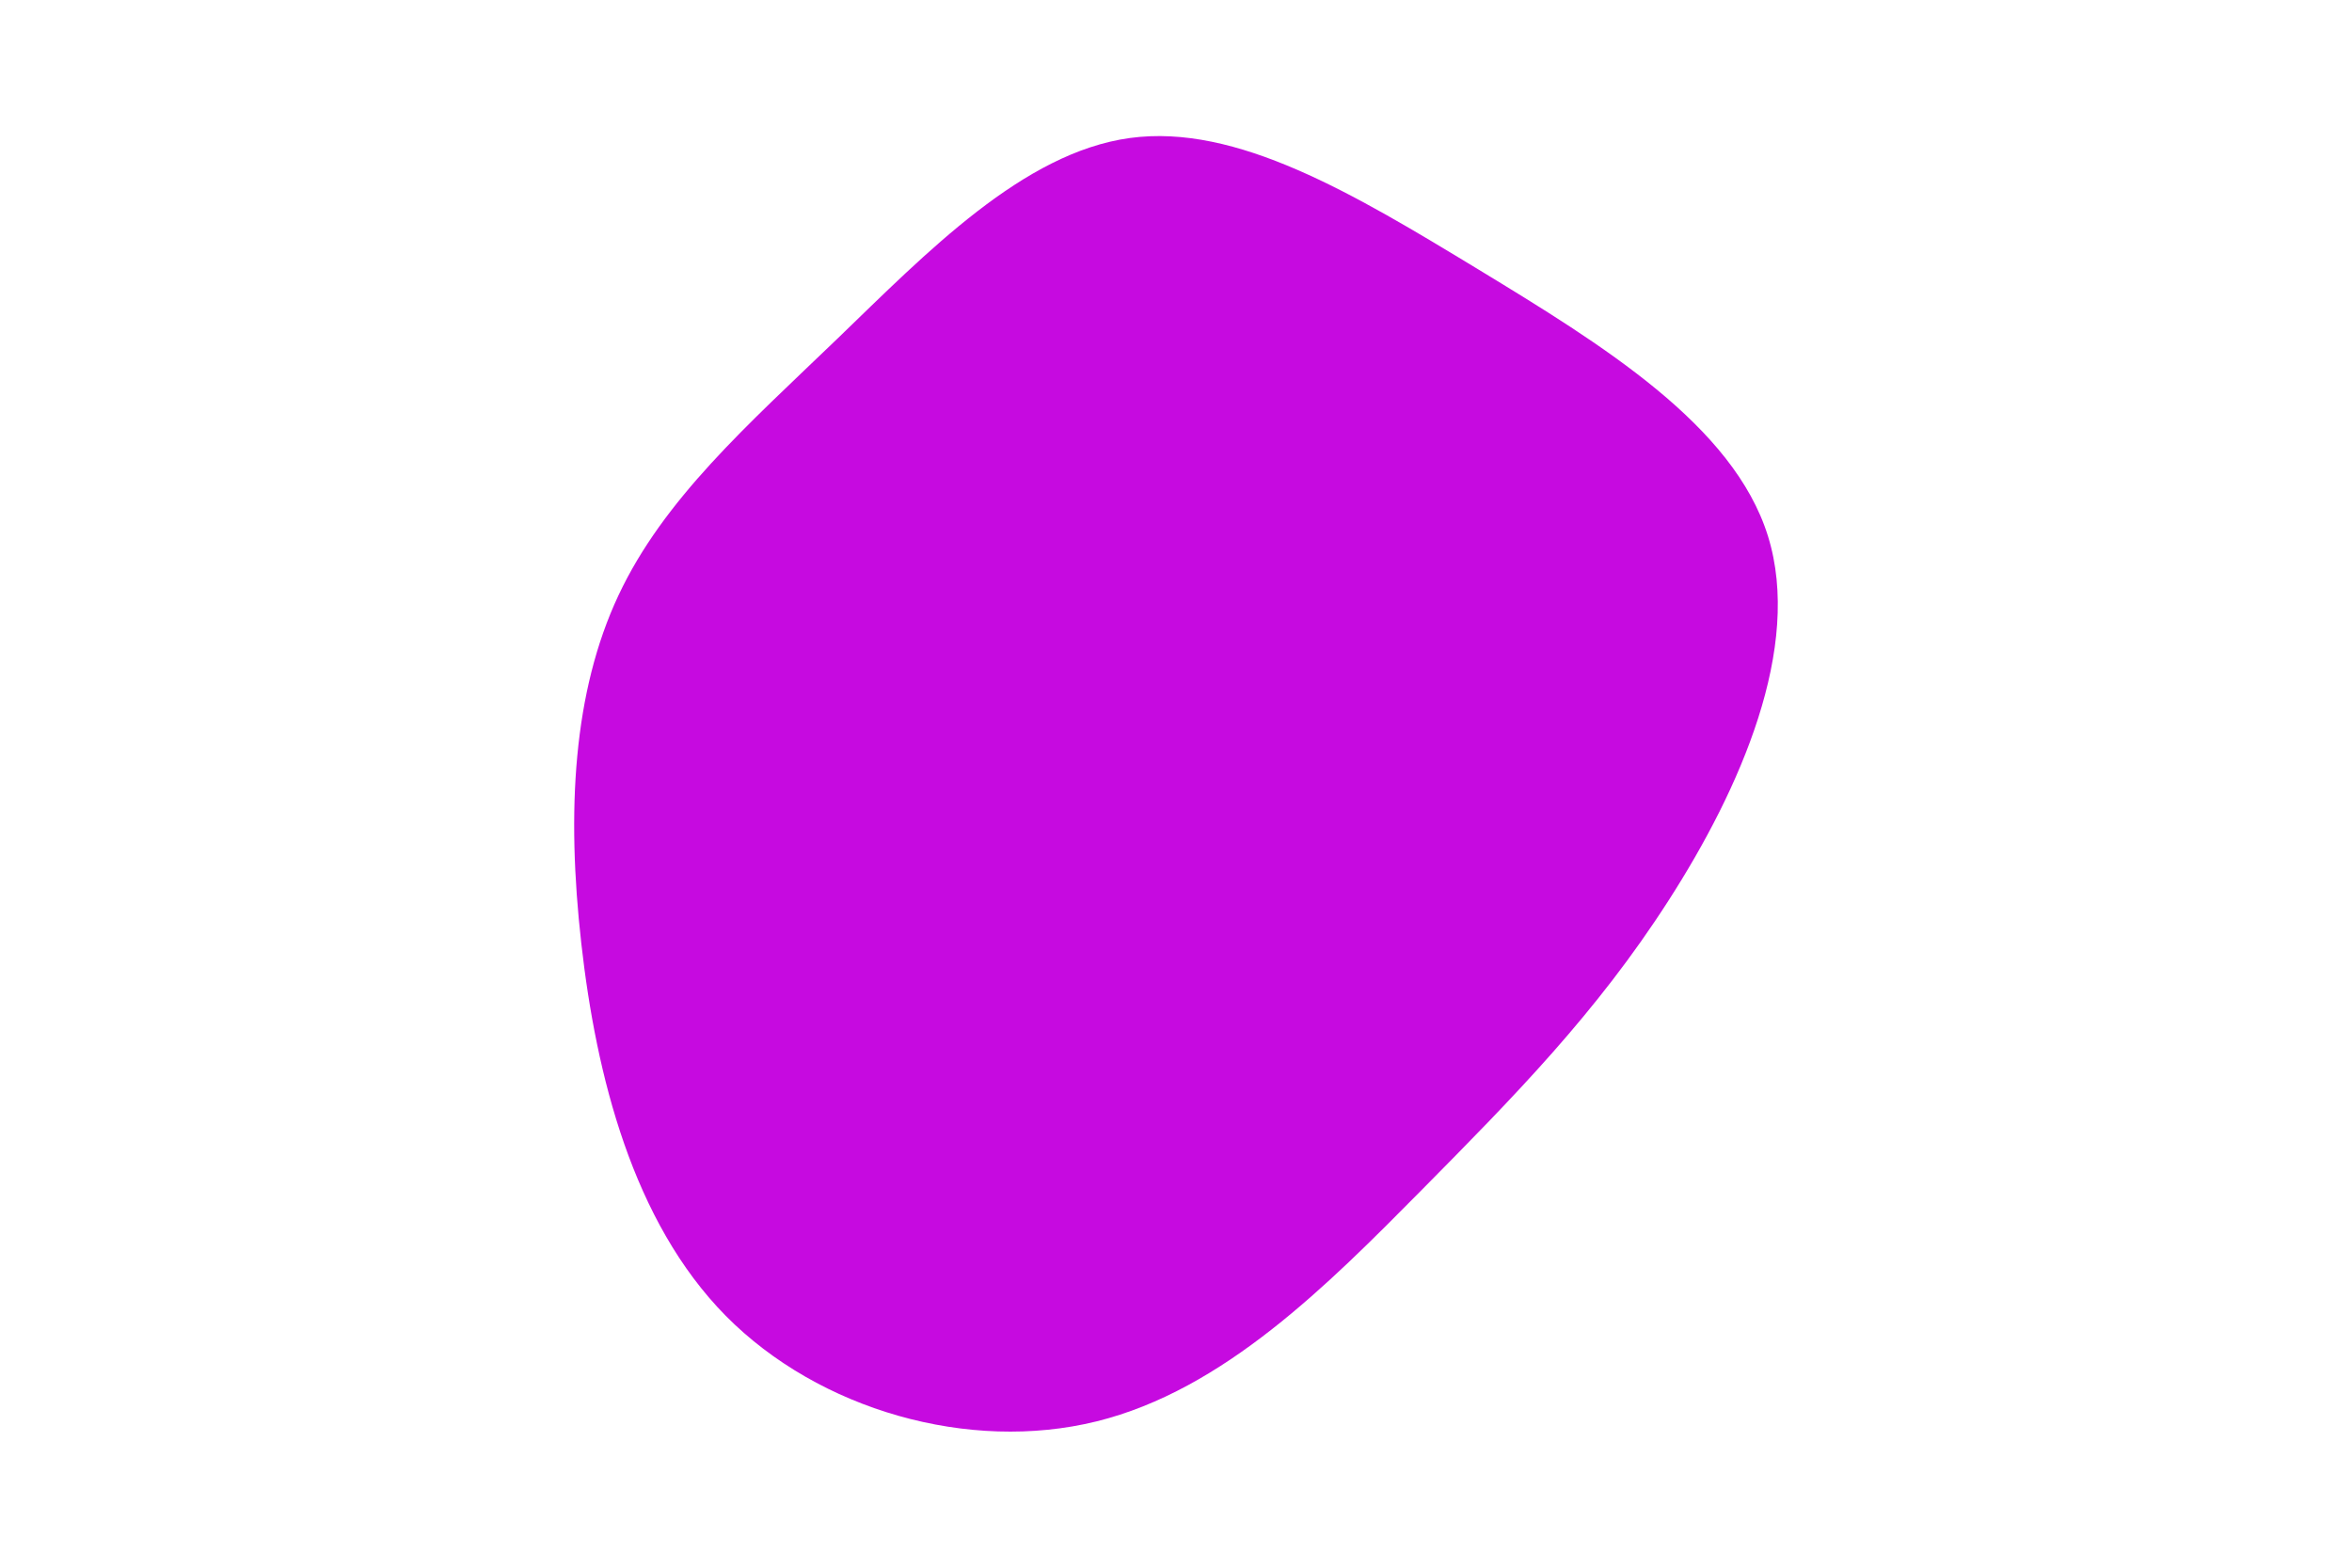 <svg id="visual" viewBox="0 0 900 600" width="900" height="600" xmlns="http://www.w3.org/2000/svg" xmlns:xlink="http://www.w3.org/1999/xlink" version="1.1"><g transform="translate(428.23 286.322)"><path d="M137.3 -183.3C184.8 -154.4 235.1 -123.6 248.3 -81.1C261.5 -38.6 237.8 15.5 210.2 58.4C182.6 101.4 151.3 133.2 115.6 169.3C79.9 205.4 40 245.7 -8.7 257.7C-57.4 269.7 -114.8 253.4 -150.5 217.3C-186.1 181.2 -200.1 125.4 -205.8 74.7C-211.5 24 -208.9 -21.5 -191.6 -58.4C-174.3 -95.3 -142.3 -123.5 -107.9 -156.6C-73.5 -189.8 -36.7 -227.9 4.1 -233.5C44.9 -239.1 89.7 -212.2 137.3 -183.3" fill="#c60ae0"></path></g></svg>